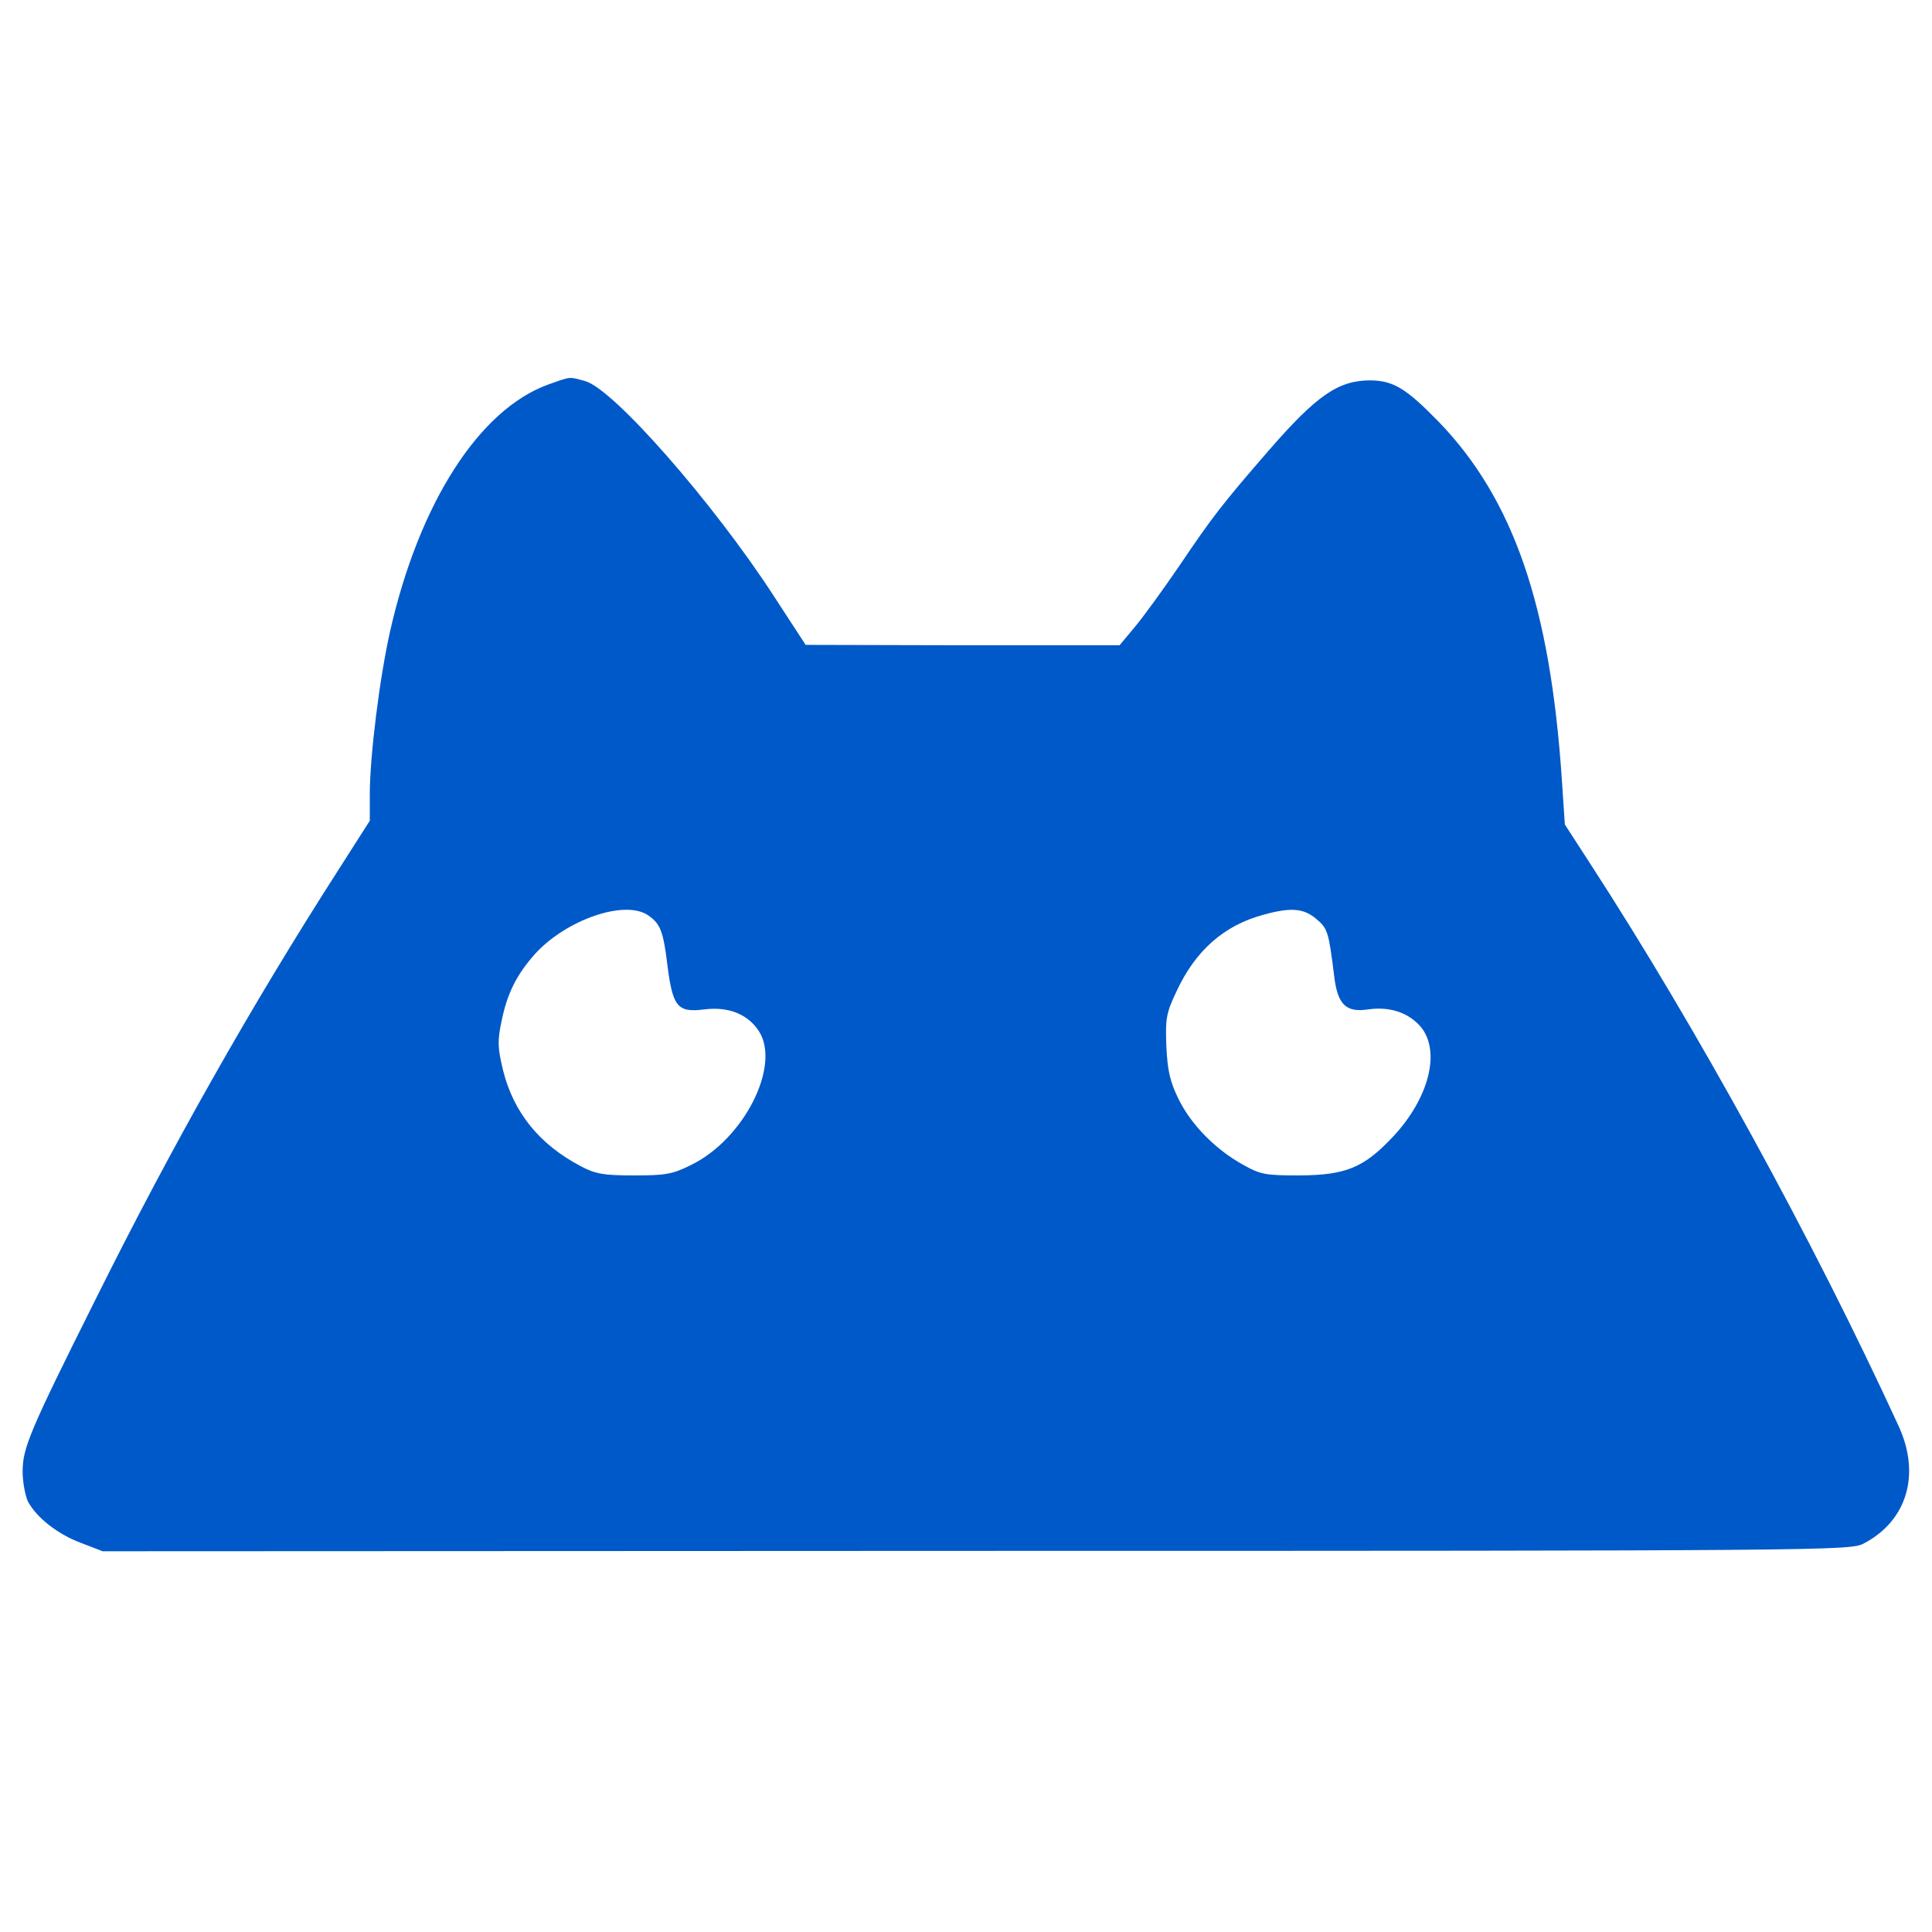 <svg
    xmlns="http://www.w3.org/2000/svg"
    viewBox="0 0 512 512"
    id="vector">
    <path
        id="path"
        d="M 145.3 101.9 C 127 108.5 111.1 133.3 103.4 167.2 C 100.6 179.6 98 200.4 98 210.5 L 98 217.5 L 89.7 230.5 C 66.6 266.5 45.4 304 25.5 344 C 7.8 379.4 6 383.7 6 390 C 6 392.8 6.7 396.4 7.4 397.9 C 9.7 402.2 15.3 406.6 21.5 408.9 L 27.2 411.1 L 258.7 411 C 483.8 411 490.2 410.9 493.8 409.1 C 505.4 403.1 509.1 390.7 503.1 377.8 C 480.4 328.4 449.6 272.3 421.5 229 L 414.7 218.5 L 413.9 206.5 C 410.8 160.5 401.1 132.3 381.2 111.7 C 372.6 102.9 369.3 100.9 363.2 100.8 C 354.7 100.8 349 104.7 336.3 119.3 C 323.8 133.7 321.2 137.1 312.5 150 C 308.2 156.3 302.9 163.6 300.7 166.2 L 296.7 171 L 255.1 171 L 213.5 170.9 L 205.1 158 C 189 133.2 162.6 103.1 155.1 101 C 150.7 99.8 151.5 99.7 145.3 101.9 Z M 171.8 242.6 C 175 244.8 175.8 246.8 176.9 256 C 178.3 266.9 179.6 268.4 186.7 267.5 C 193.1 266.7 198.3 268.8 201.2 273.4 C 206.9 282.6 197.1 301.9 183.2 308.7 C 178.2 311.2 176.4 311.5 168 311.5 C 159.9 311.5 157.8 311.1 154 309.1 C 142.9 303.3 136.1 294.8 133.3 283.6 C 131.9 277.7 131.8 275.9 132.9 270.7 C 134.4 263.2 137 258.2 141.7 252.9 C 150 243.7 165.7 238.3 171.8 242.6 Z M 348.8 243.5 C 351.9 246.1 352.1 246.9 353.6 258.9 C 354.5 266.2 356.7 268.4 362.6 267.5 C 368.3 266.7 373.2 268.3 376.5 272.1 C 381.9 278.6 378.7 291.1 369.1 301.3 C 361.4 309.5 356.6 311.4 344.5 311.5 C 335.3 311.5 334.1 311.3 329.3 308.6 C 322.1 304.6 315.6 298 312.3 291.2 C 310.1 286.7 309.4 283.8 309.1 277.3 C 308.8 269.8 309.1 268.4 311.8 262.7 C 316.8 251.9 324.4 245.2 334.9 242.4 C 342.1 240.4 345.5 240.7 348.8 243.5 Z"
        fill="#0059c8"
        stroke-width="1"/>
</svg>
